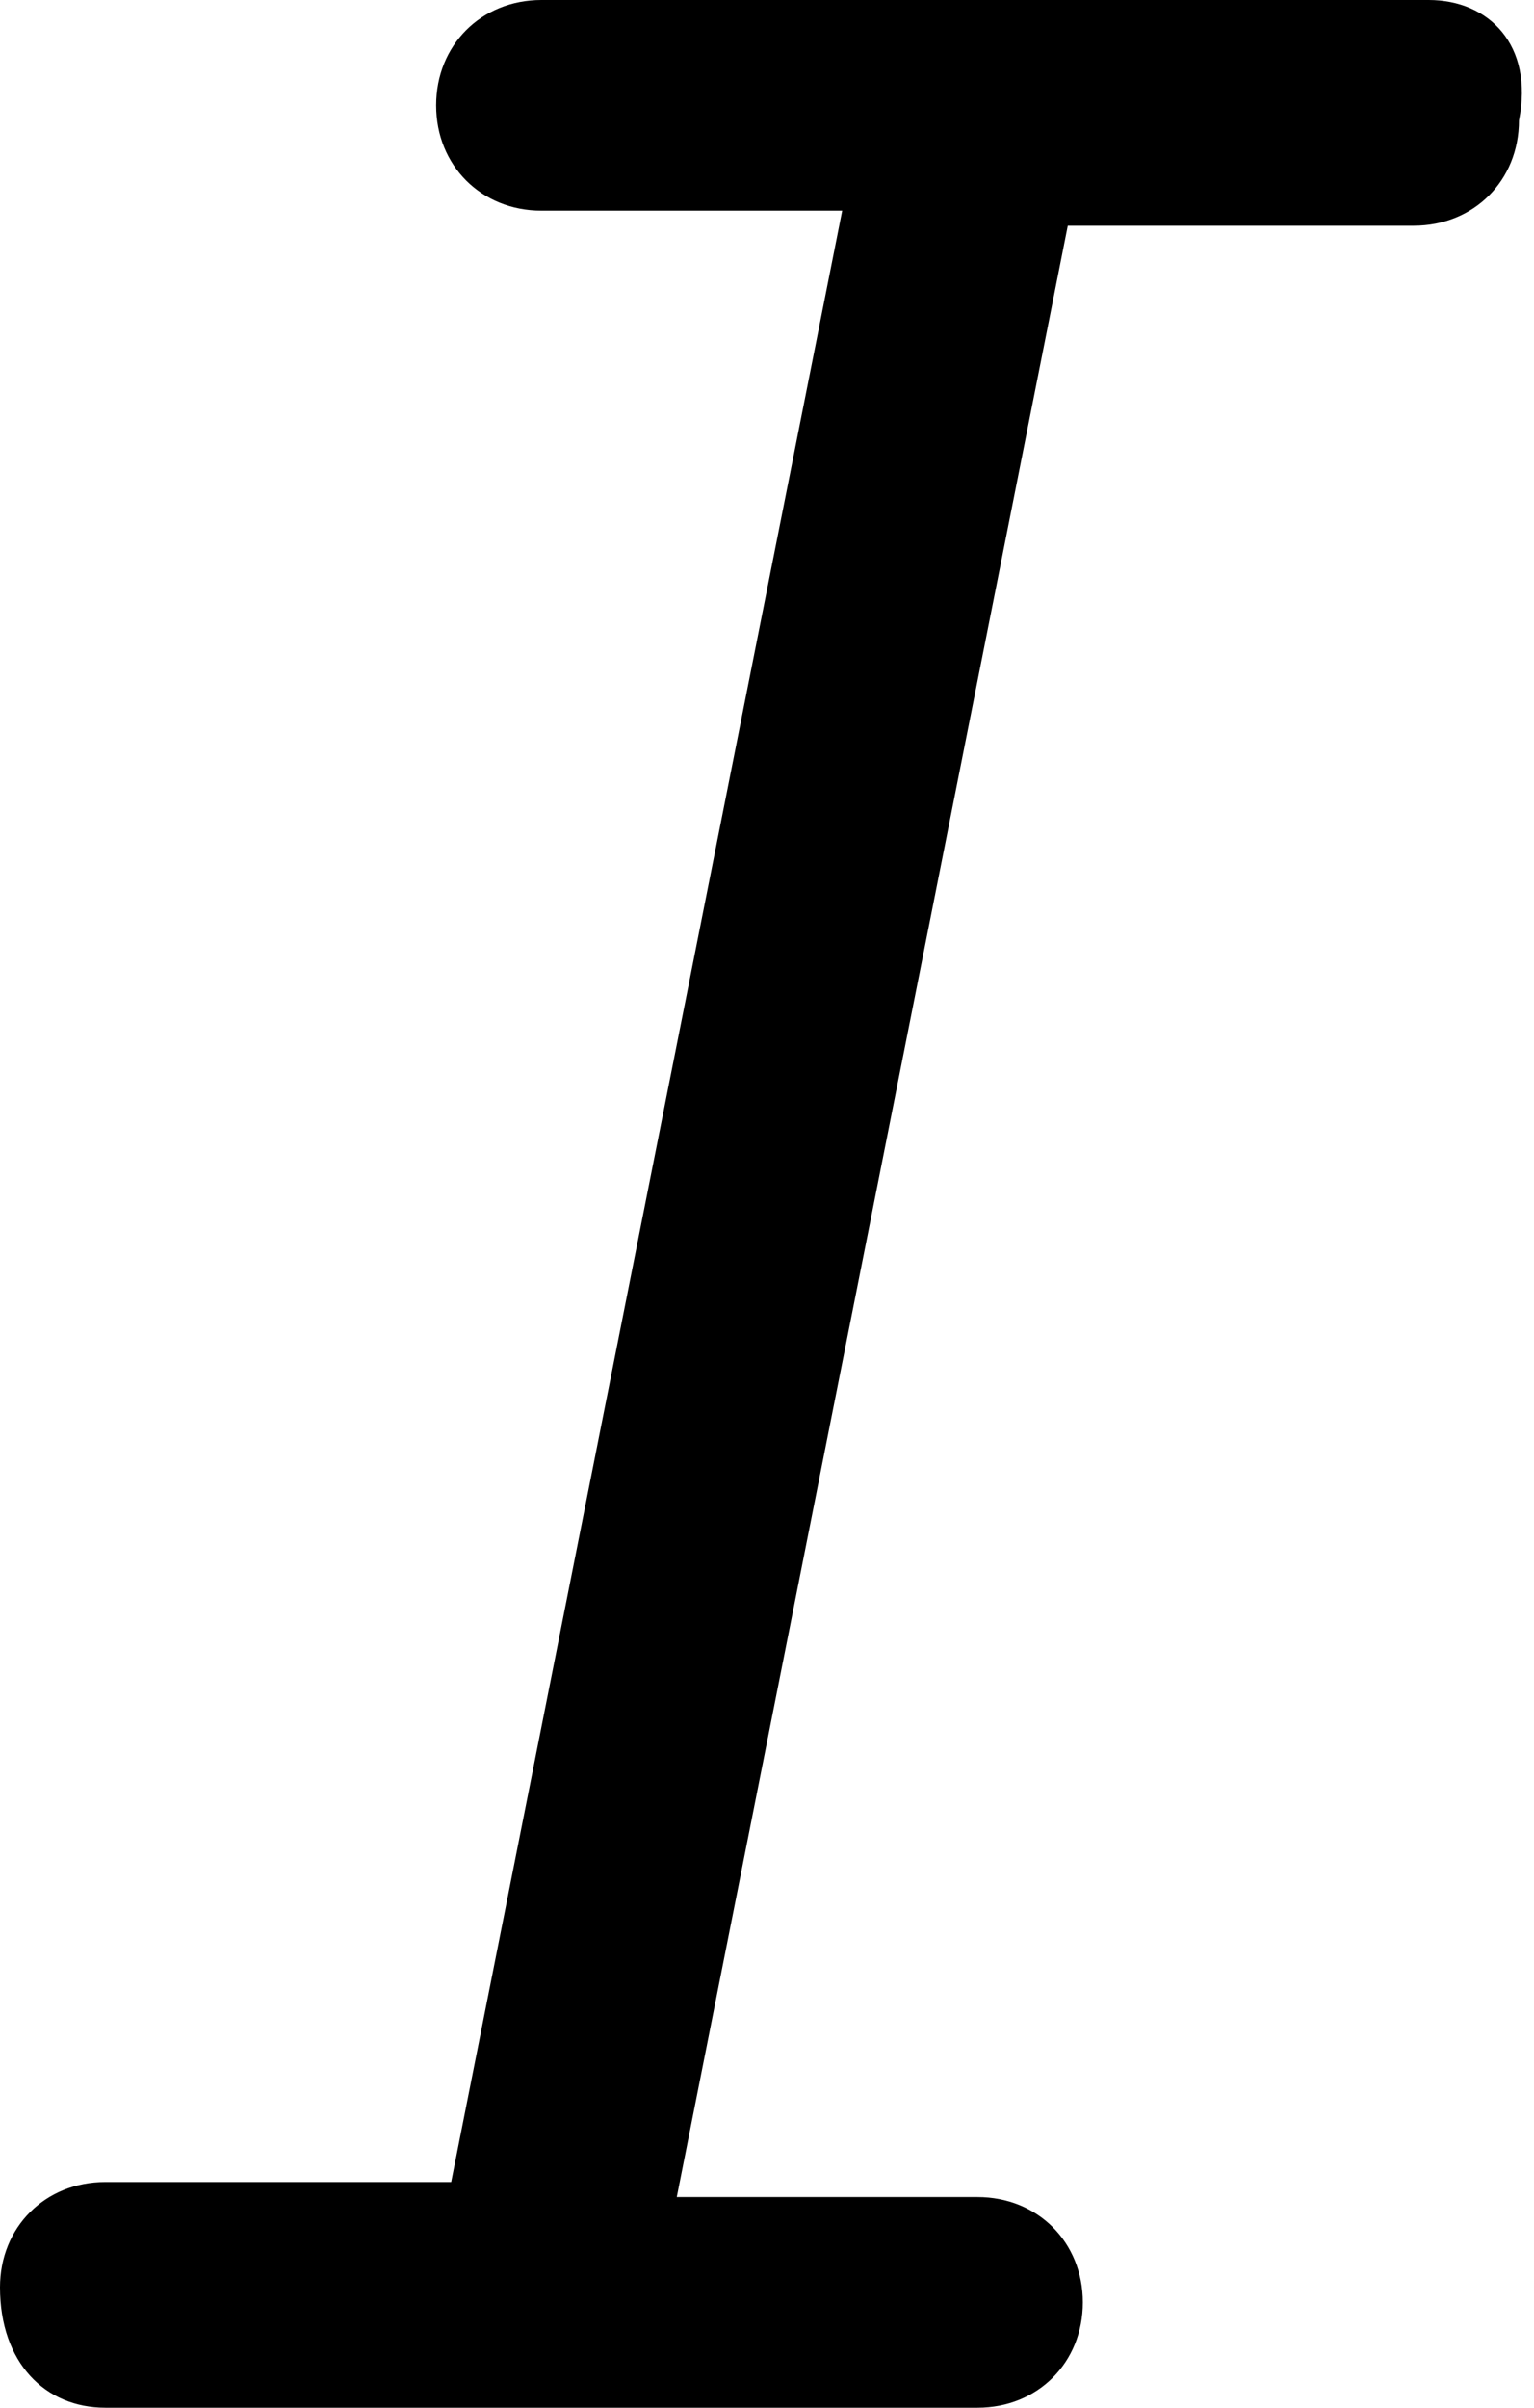 <?xml version="1.0" encoding="utf-8"?>
<!-- Generator: Adobe Illustrator 22.1.0, SVG Export Plug-In . SVG Version: 6.00 Build 0)  -->
<svg version="1.1"  xmlns="http://www.w3.org/2000/svg" xmlns:xlink="http://www.w3.org/1999/xlink" x="0px" y="0px"
	 viewBox="0 0 10.2 16" style="enable-background:new 0 0 10.2 16;" xml:space="preserve">
<path d="M9.5,0H6.5c0,0,0,0,0,0H3.6C3.2,0,2.9,0.3,2.9,0.7c0,0.4,0.3,0.7,0.7,0.7h2L3,14.5H0.7c-0.4,0-0.7,0.3-0.7,0.7
	C0,15.7,0.3,16,0.7,16h2.9c0,0,0,0,0,0c0,0,0,0,0,0h2.9c0.4,0,0.7-0.3,0.7-0.7c0-0.4-0.3-0.7-0.7-0.7h-2L7.1,1.5h2.3
	c0.4,0,0.7-0.3,0.7-0.7C10.2,0.3,9.9,0,9.5,0z"/>
</svg>

